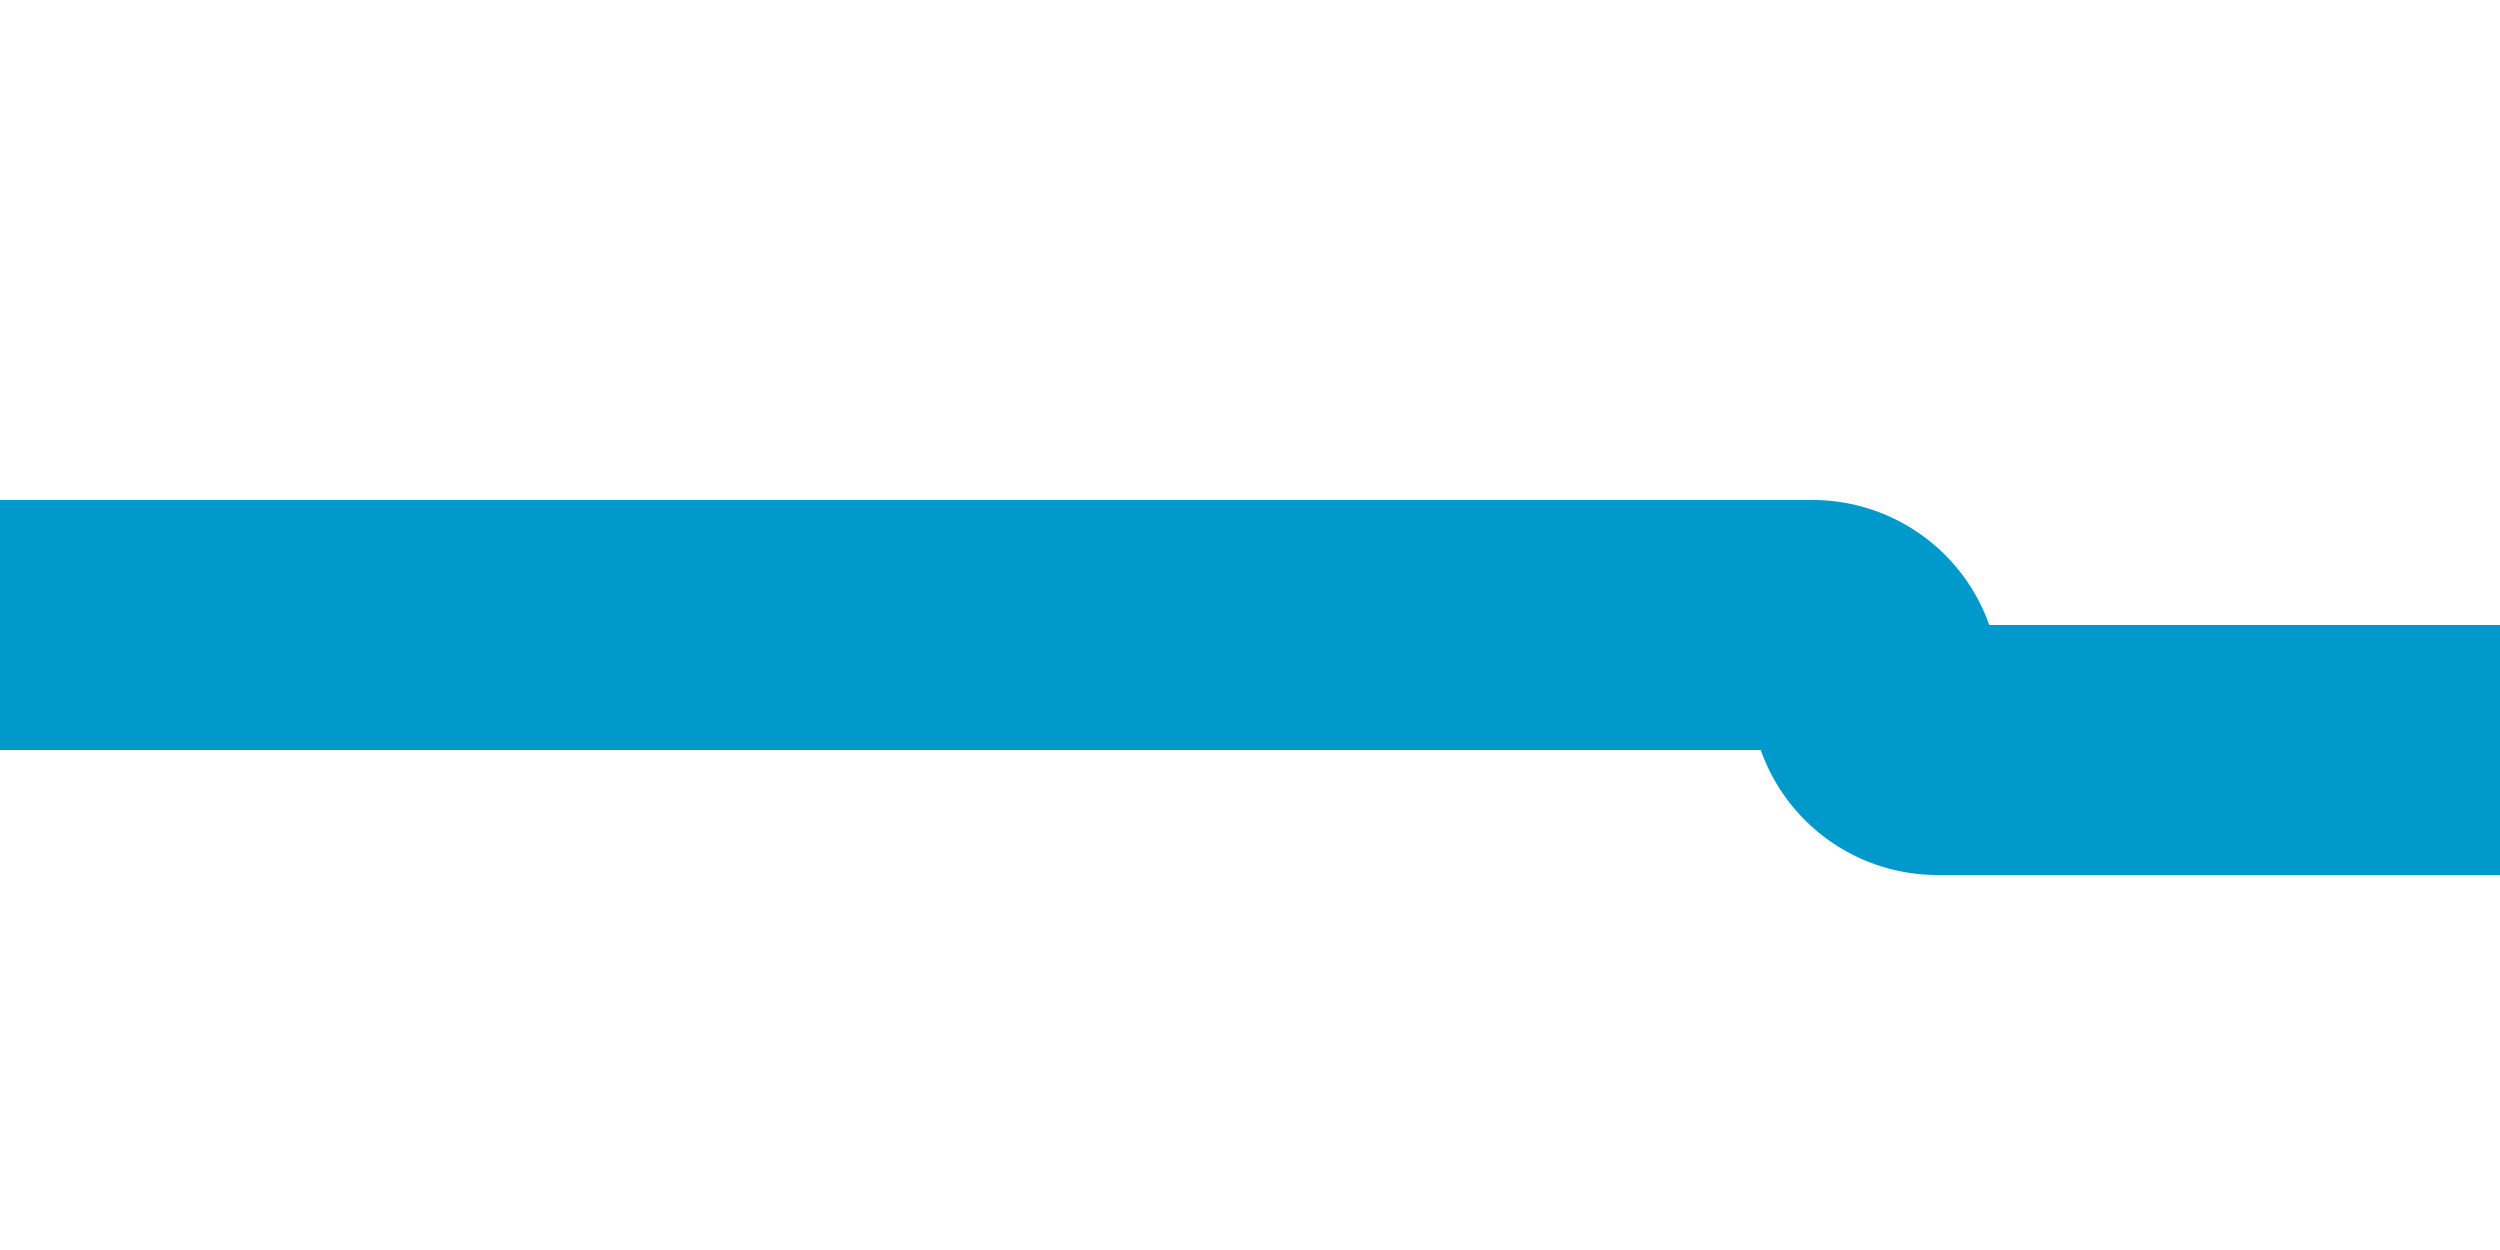 ﻿<?xml version="1.0" encoding="utf-8"?>
<svg version="1.1" xmlns:xlink="http://www.w3.org/1999/xlink" width="20px" height="10px" preserveAspectRatio="xMinYMid meet" viewBox="365 135  20 8" xmlns="http://www.w3.org/2000/svg">
  <path d="M 365 139  L 379.5 139  A 0.5 0.5 0 0 1 380 139.5 A 0.5 0.5 0 0 0 380.5 140 L 391 140  " stroke-width="2" stroke="#0099cc" fill="none" />
  <path d="M 385.893 135.707  L 390.186 140  L 385.893 144.293  L 387.307 145.707  L 392.307 140.707  L 393.014 140  L 392.307 139.293  L 387.307 134.293  L 385.893 135.707  Z " fill-rule="nonzero" fill="#0099cc" stroke="none" />
</svg>